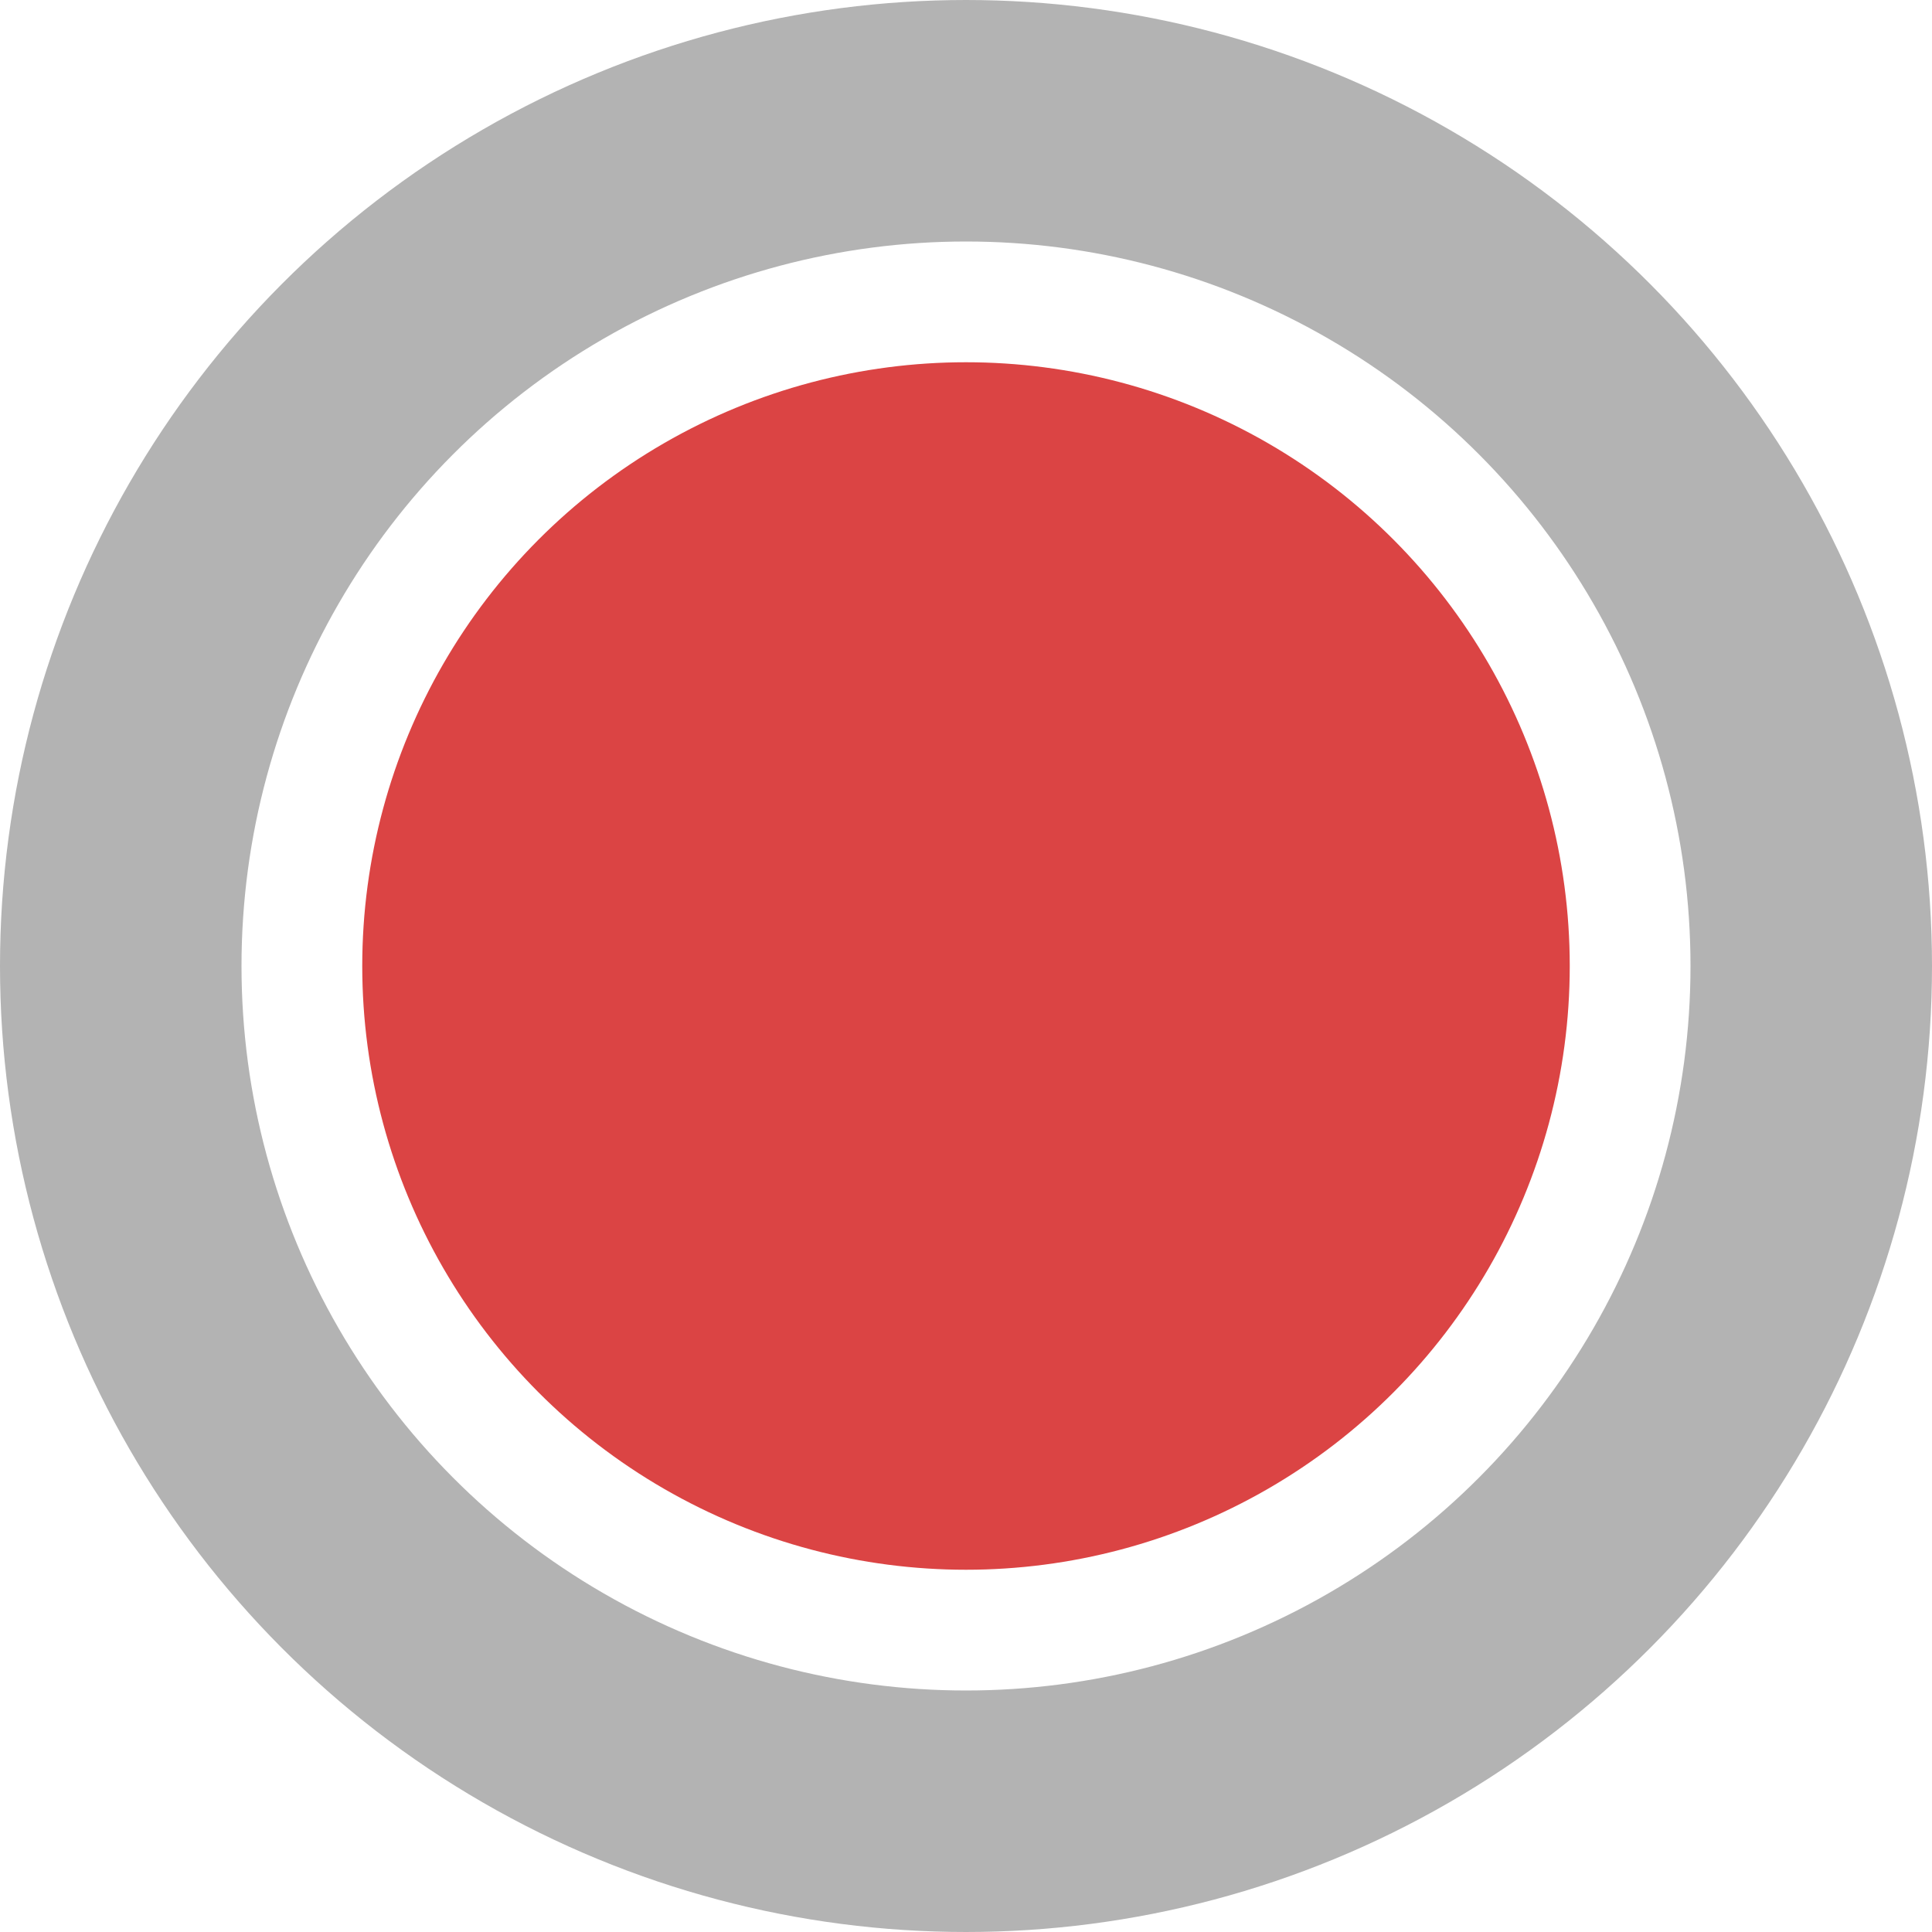 <svg width="16" height="16" viewBox="0 0 16 16" fill="none" xmlns="http://www.w3.org/2000/svg">
<g id="Group 1000005940">
<circle id="Ellipse 4" cx="8" cy="8" r="5" fill="#DB4444"/>
<circle id="Ellipse 5" opacity="0.3" cx="8" cy="8" r="7" stroke="black" stroke-width="2"/>
</g>
</svg>
